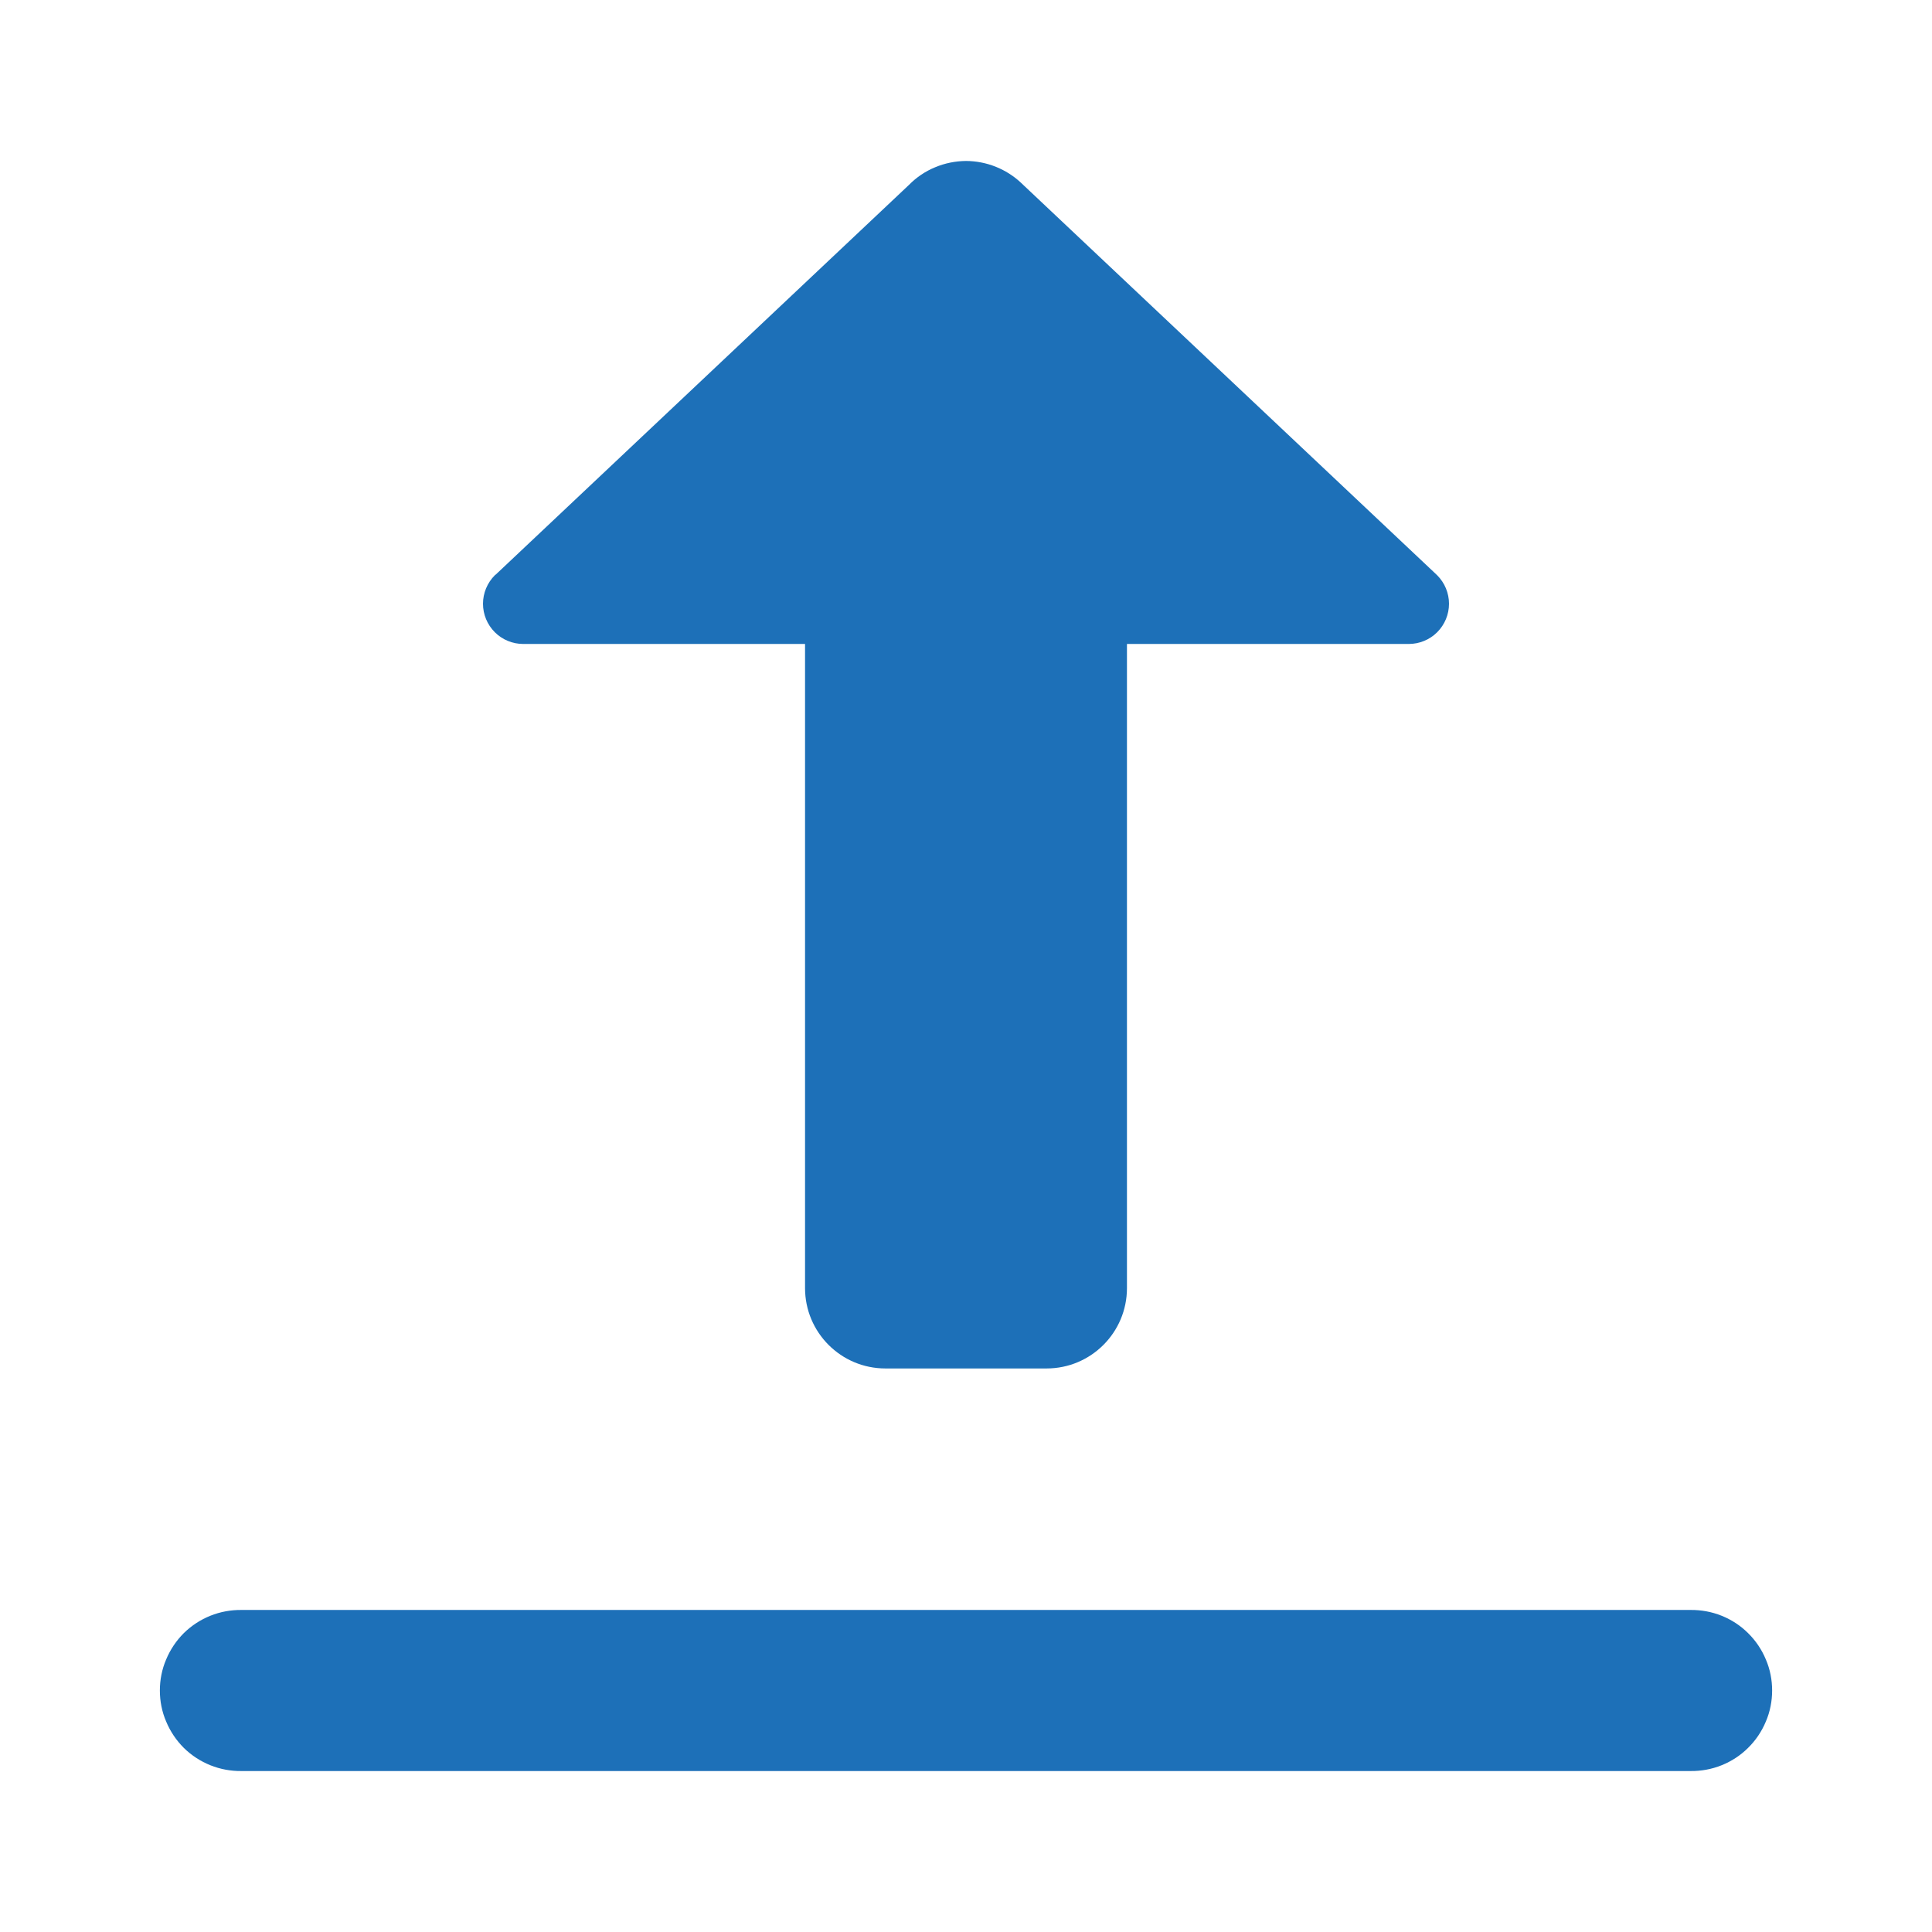 <svg width="16" height="16" viewBox="0 0 16 16" fill="none" xmlns="http://www.w3.org/2000/svg">
<path d="M8 1.333C7.912 1.334 7.826 1.351 7.745 1.385C7.664 1.418 7.59 1.468 7.529 1.53L4.107 4.757C4.104 4.759 4.102 4.761 4.099 4.763L4.098 4.764C4.035 4.827 4 4.912 4 5C4 5.088 4.035 5.173 4.098 5.236C4.16 5.298 4.245 5.333 4.333 5.333H6.667V10.667C6.667 11.035 6.965 11.333 7.333 11.333H8H8.667C9.035 11.333 9.333 11.035 9.333 10.667V5.333H11.667C11.755 5.333 11.84 5.298 11.902 5.236C11.965 5.173 12 5.088 12 5C12 4.912 11.965 4.827 11.902 4.764L11.882 4.745L8.478 1.535C8.471 1.528 8.463 1.521 8.456 1.514C8.332 1.398 8.169 1.334 8 1.333ZM2 13.333C1.912 13.332 1.824 13.348 1.742 13.381C1.66 13.414 1.585 13.463 1.522 13.525C1.46 13.587 1.41 13.661 1.376 13.743C1.341 13.824 1.324 13.912 1.324 14C1.324 14.088 1.341 14.176 1.376 14.257C1.41 14.339 1.46 14.413 1.522 14.475C1.585 14.537 1.66 14.586 1.742 14.619C1.824 14.652 1.912 14.668 2 14.667H14C14.088 14.668 14.176 14.652 14.258 14.619C14.34 14.586 14.415 14.537 14.477 14.475C14.54 14.413 14.59 14.339 14.624 14.257C14.659 14.176 14.676 14.088 14.676 14C14.676 13.912 14.659 13.824 14.624 13.743C14.59 13.661 14.54 13.587 14.477 13.525C14.415 13.463 14.34 13.414 14.258 13.381C14.176 13.348 14.088 13.332 14 13.333H2Z" fill="#1D70B8"/>
</svg>
